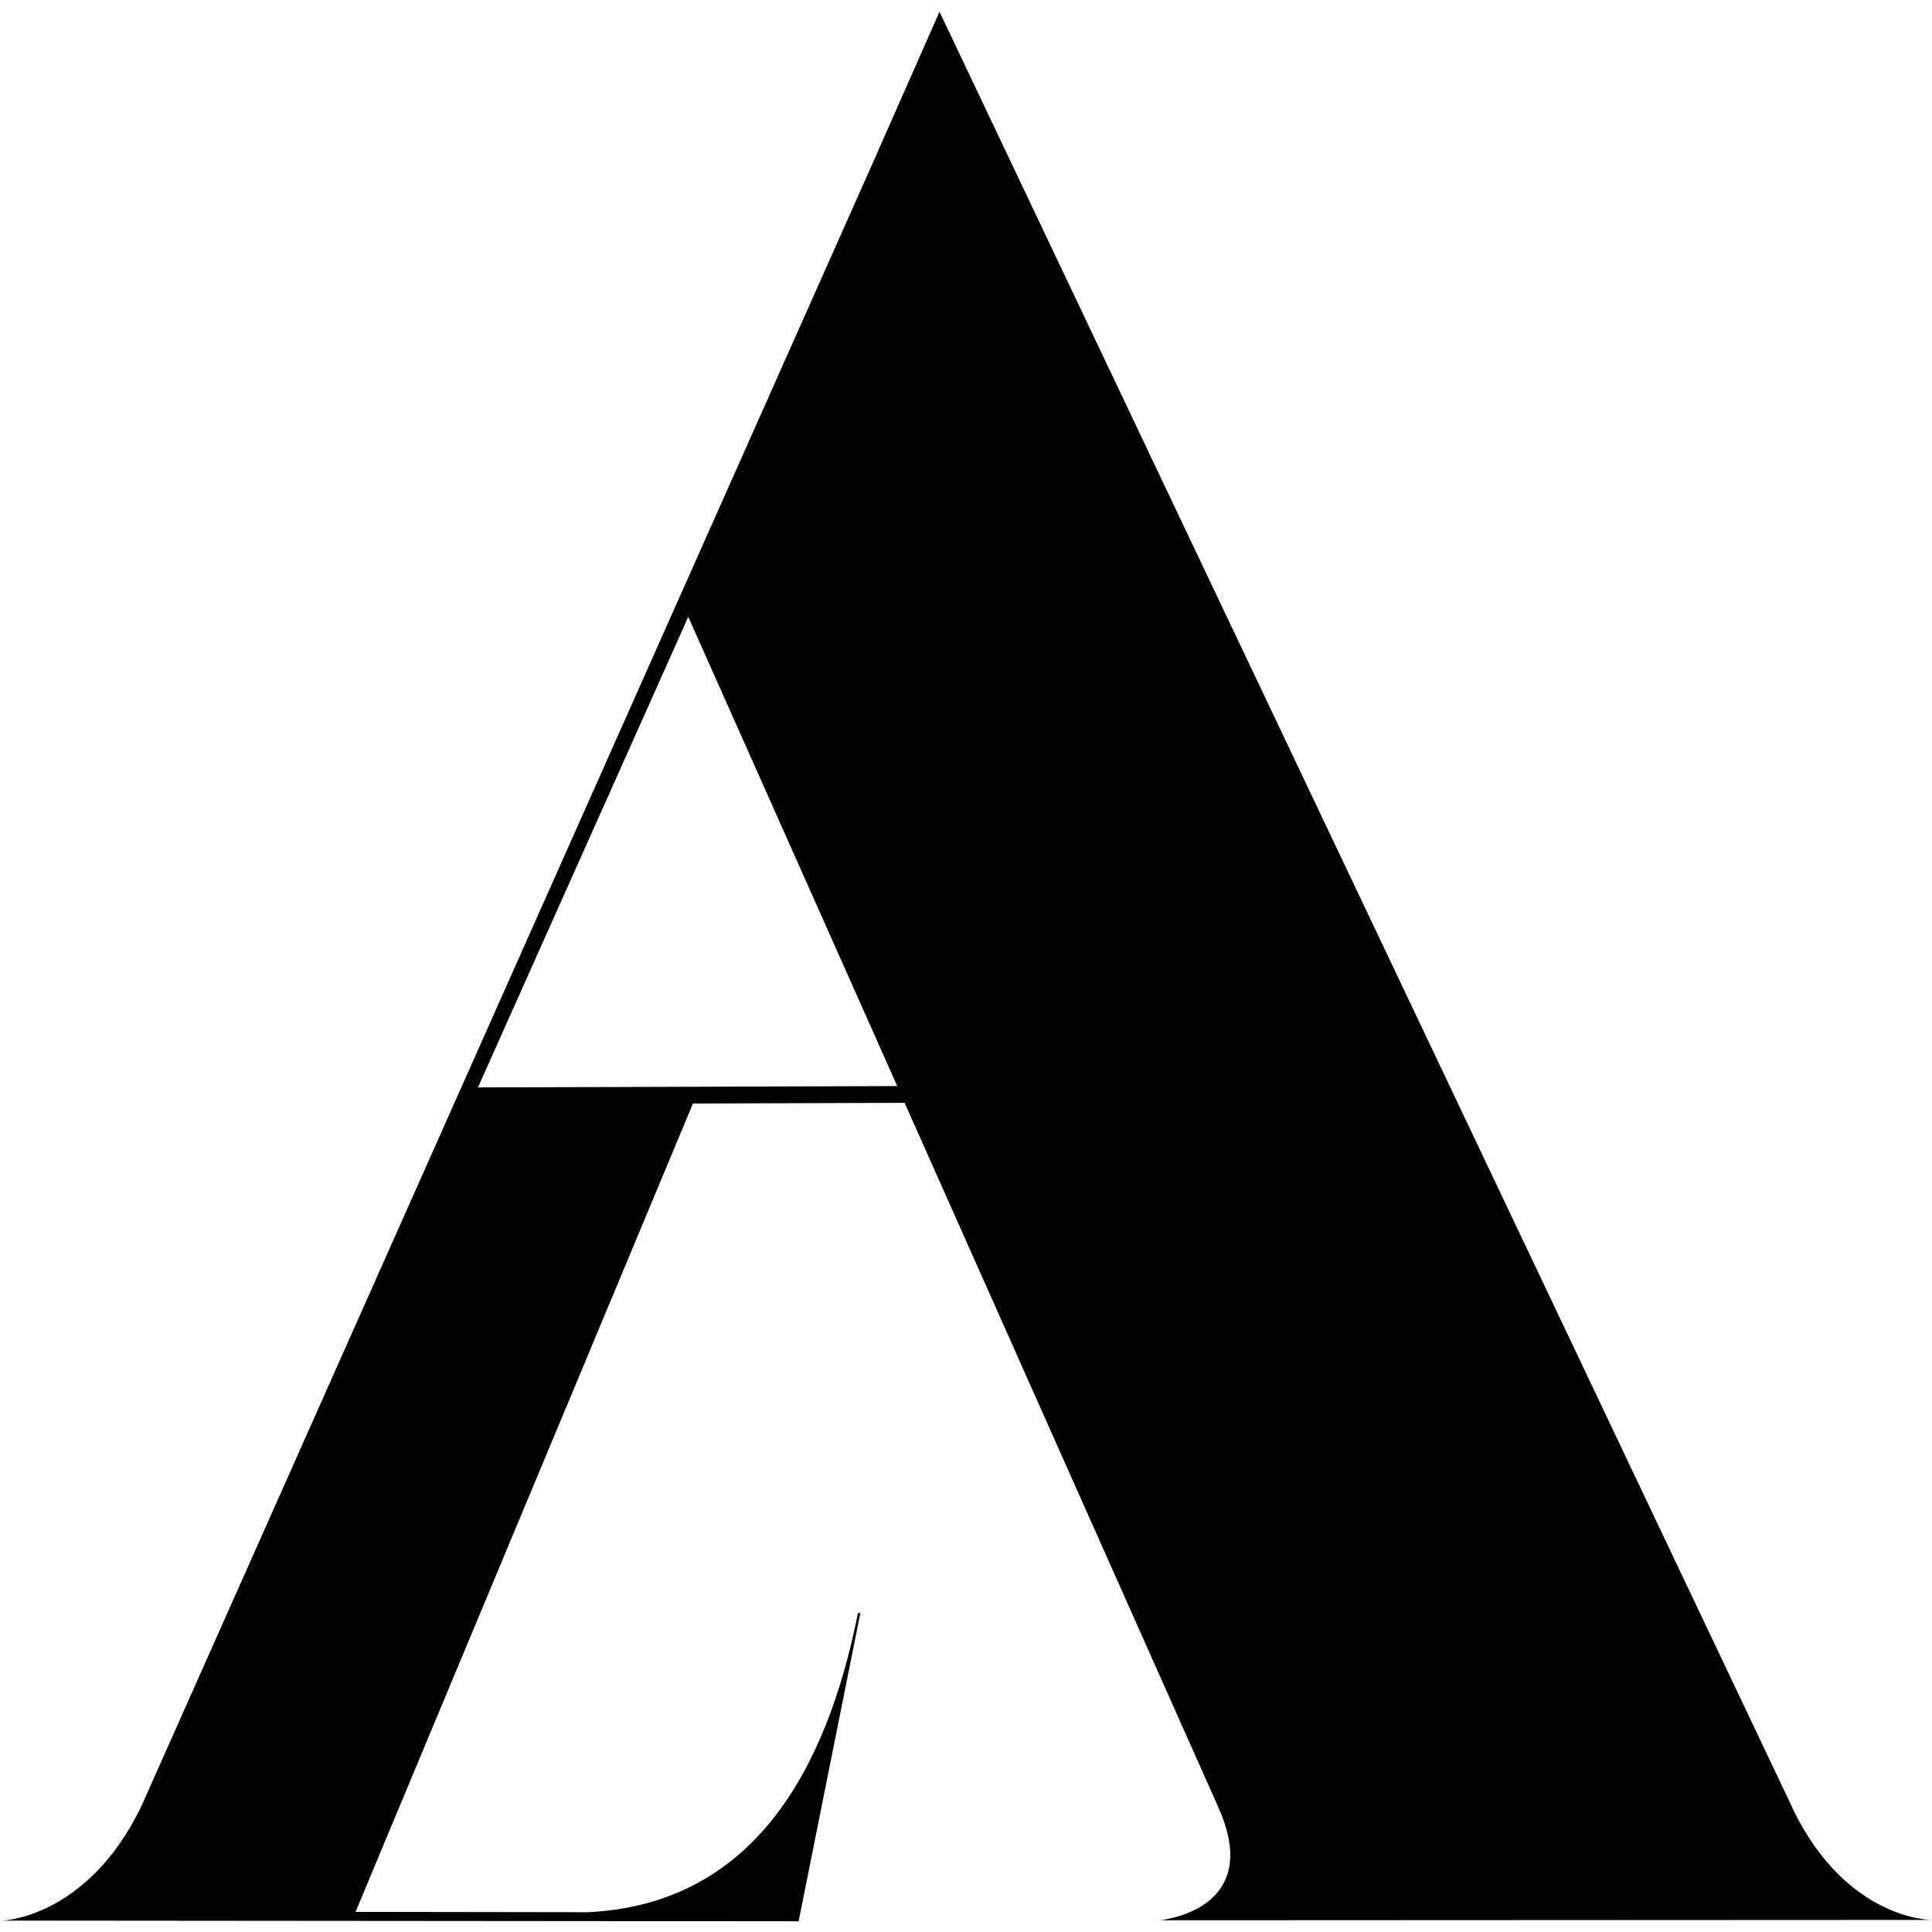 <?xml version="1.0" encoding="utf-8"?>
<!-- Generator: Adobe Illustrator 21.1.0, SVG Export Plug-In . SVG Version: 6.00 Build 0)  -->
<svg version="1.1" id="Layer_1" xmlns="http://www.w3.org/2000/svg" xmlns:xlink="http://www.w3.org/1999/xlink" x="0px" y="0px"
	 viewBox="0 0 576 576" style="enable-background:new 0 0 576 576;" xml:space="preserve">
<path d="M42.1,538.6c-16.1,33.3-41.4,34-41.4,34l237.4,0.2l18.4-91.9h-0.7c-9.3,46.6-31.1,86.8-80.5,89.2h-0.3L106,570L206.6,329
	l63.1-0.2L359.3,530l3.9,8.7c0,0,0,0,0,0.1c0.3,0.7,0.6,1.4,0.9,2c0,0,0,0,0,0c0,0,0,0,0,0c0.1,0.2,0.1,0.4,0.2,0.6
	c5.5,14.1,1,21.9-4.9,26.1c-6.1,4.3-13.6,5-13.6,5h15.9l214.2-0.1c-0.4,0-25.1-0.1-41.1-32.5c-0.1-0.3-0.2-0.4-0.3-0.6
	c0,0,0,0,0-0.1L280.1,3.5l-20.3,46L42.1,538.6z M142.5,324.2l62.7-140.3l62.3,139.9L142.5,324.2z"/>
</svg>
